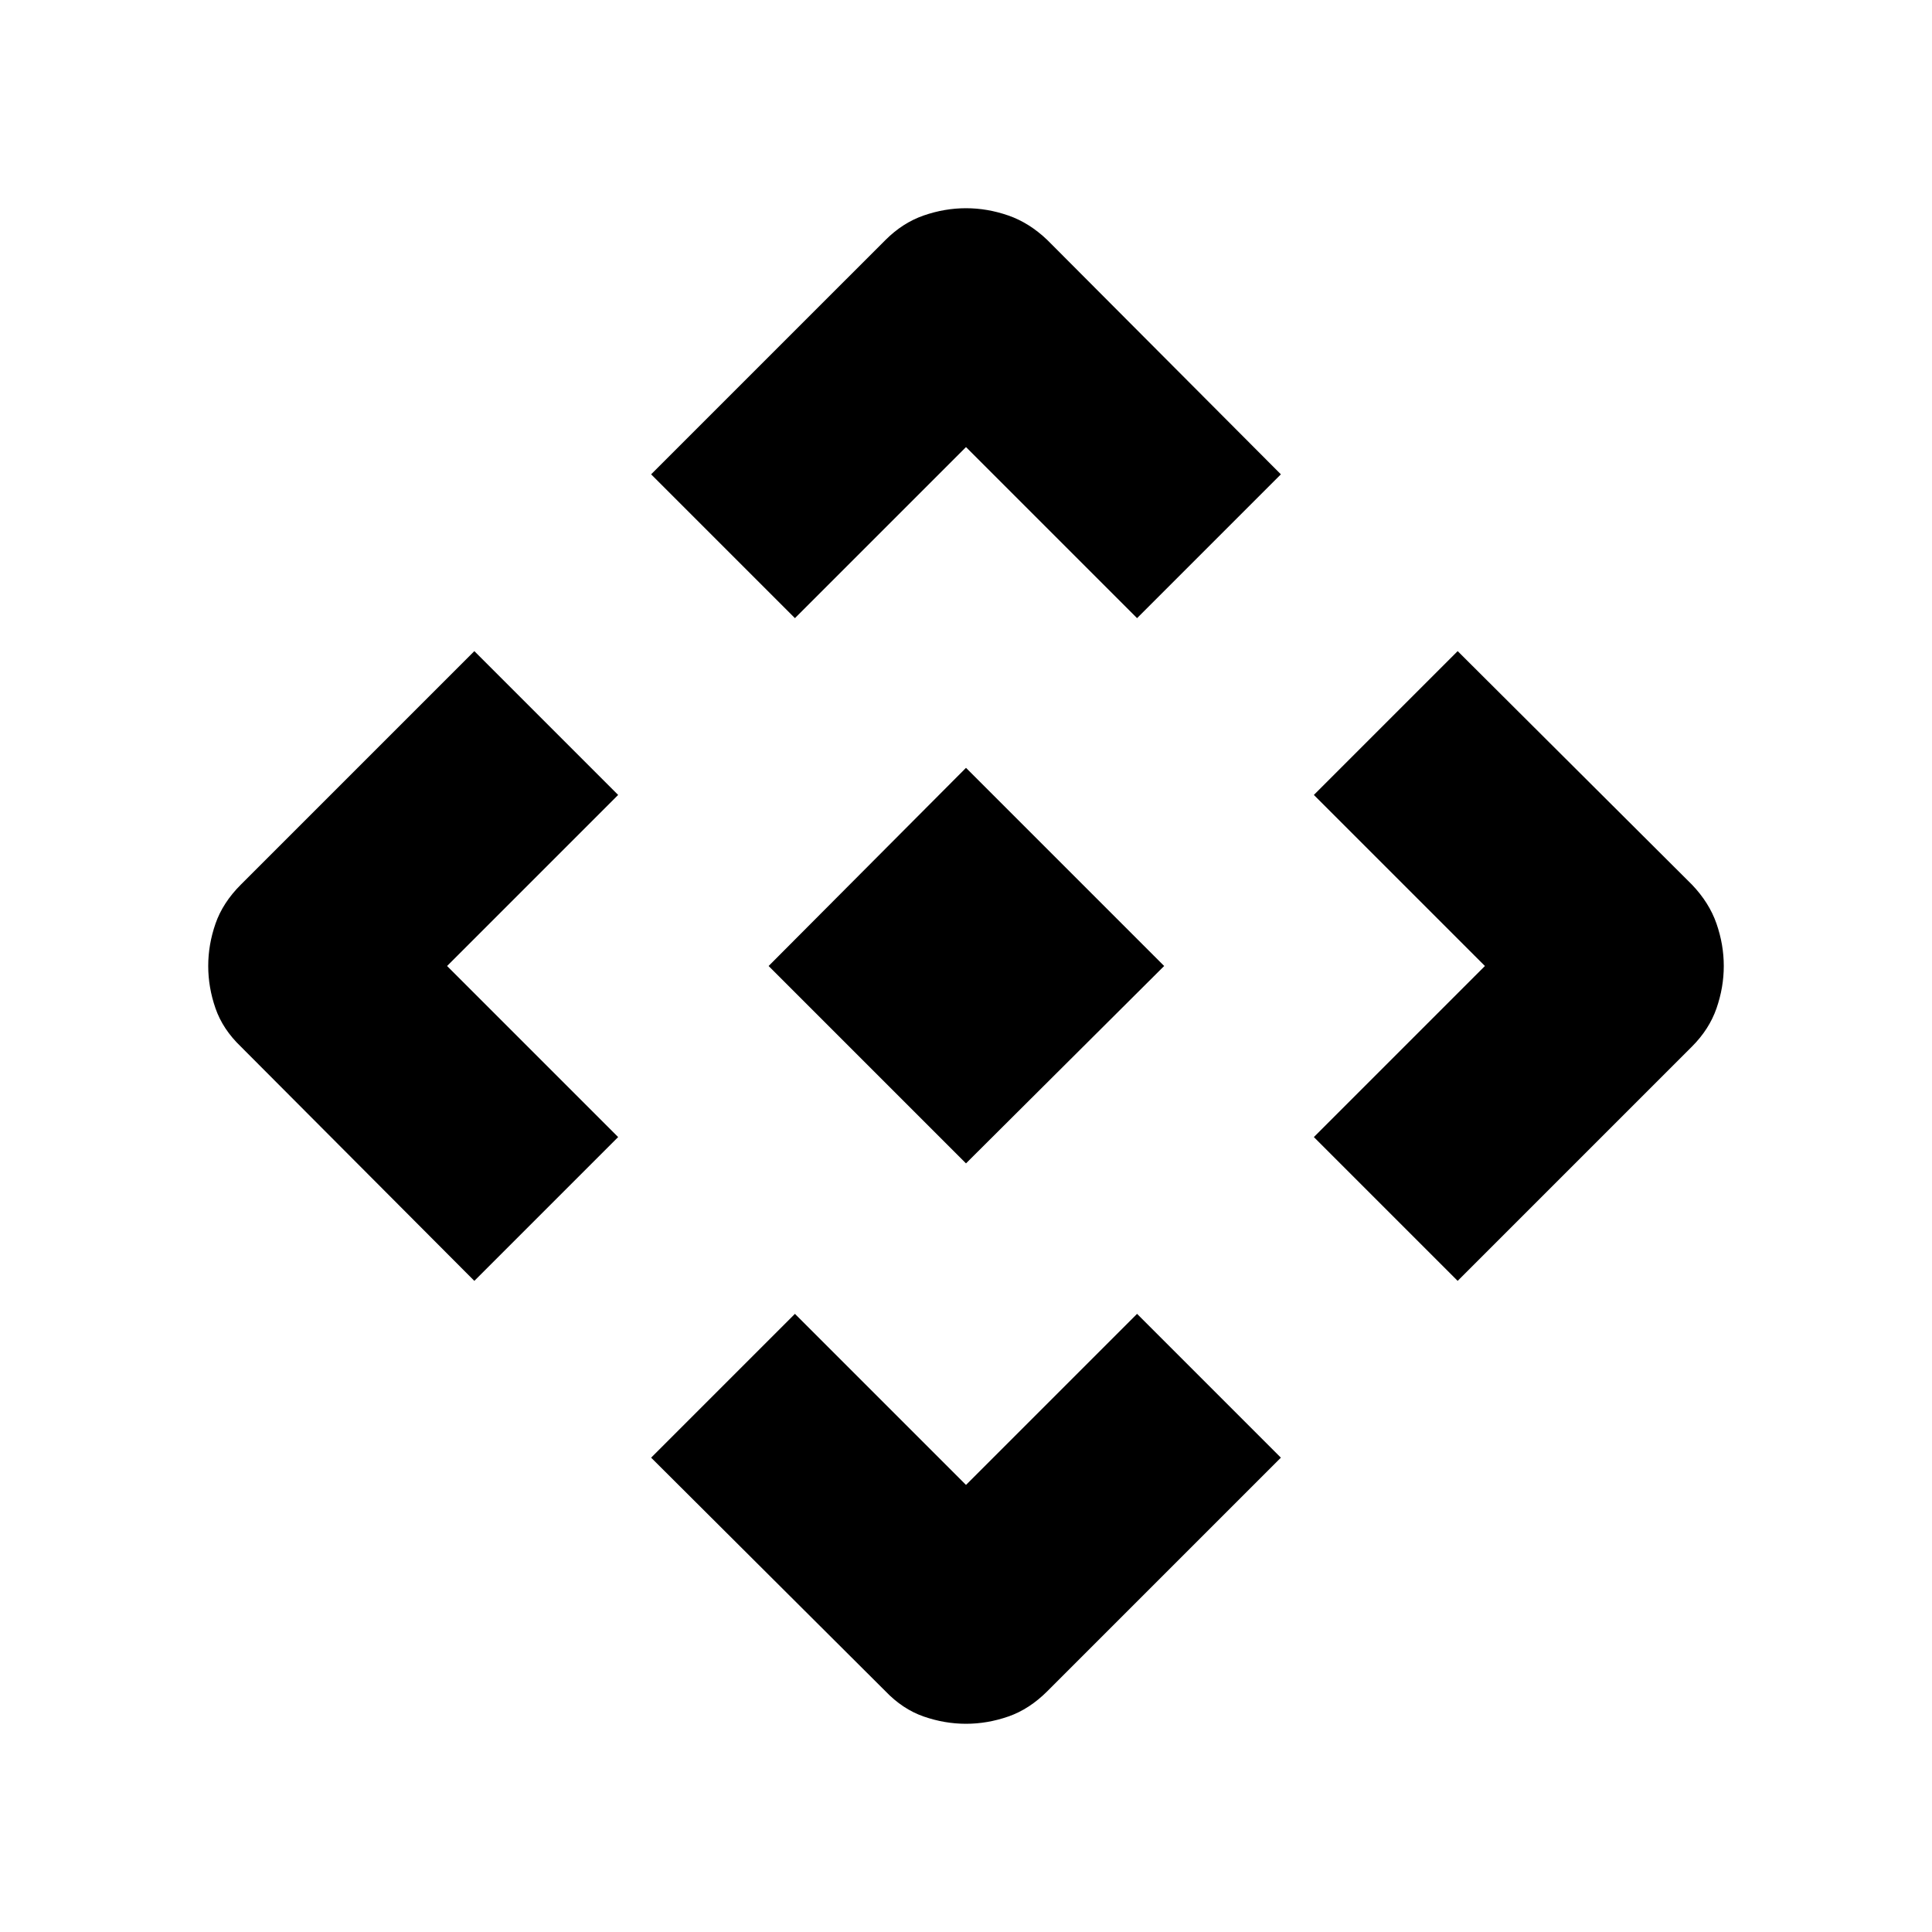<svg xmlns="http://www.w3.org/2000/svg" width="48" height="48" viewBox="0 -960 960 960"><path d="M480-381.924 381.924-480 480-578.461 578.461-480 480-381.924Zm-85-270.921-71.461-71.461L439.923-840.69q8.616-8.615 19.039-12.23 10.423-3.616 21.038-3.616t21.038 3.616q10.423 3.615 19.423 12.23l116 116.384L565-652.845l-85-85-85 85ZM235.694-323.539 119.695-439.923q-9-8.616-12.615-19.039-3.616-10.423-3.616-21.038t3.616-21.038q3.615-10.423 12.615-19.423l115.999-116L307.155-565l-85 85 85 85-71.461 71.461Zm488.612 0L652.845-395l85-85-85-85 71.461-71.461 116.384 116q8.615 9 12.23 19.423 3.616 10.423 3.616 21.038t-3.616 21.038q-3.615 10.423-12.23 19.039L724.306-323.539ZM439.923-119.695 323.539-235.694 395-307.155l85 85 85-85 71.461 71.461-116 115.999q-9 9-19.423 12.615-10.423 3.616-21.038 3.616t-21.038-3.616q-10.423-3.615-19.039-12.615Z"/></svg>